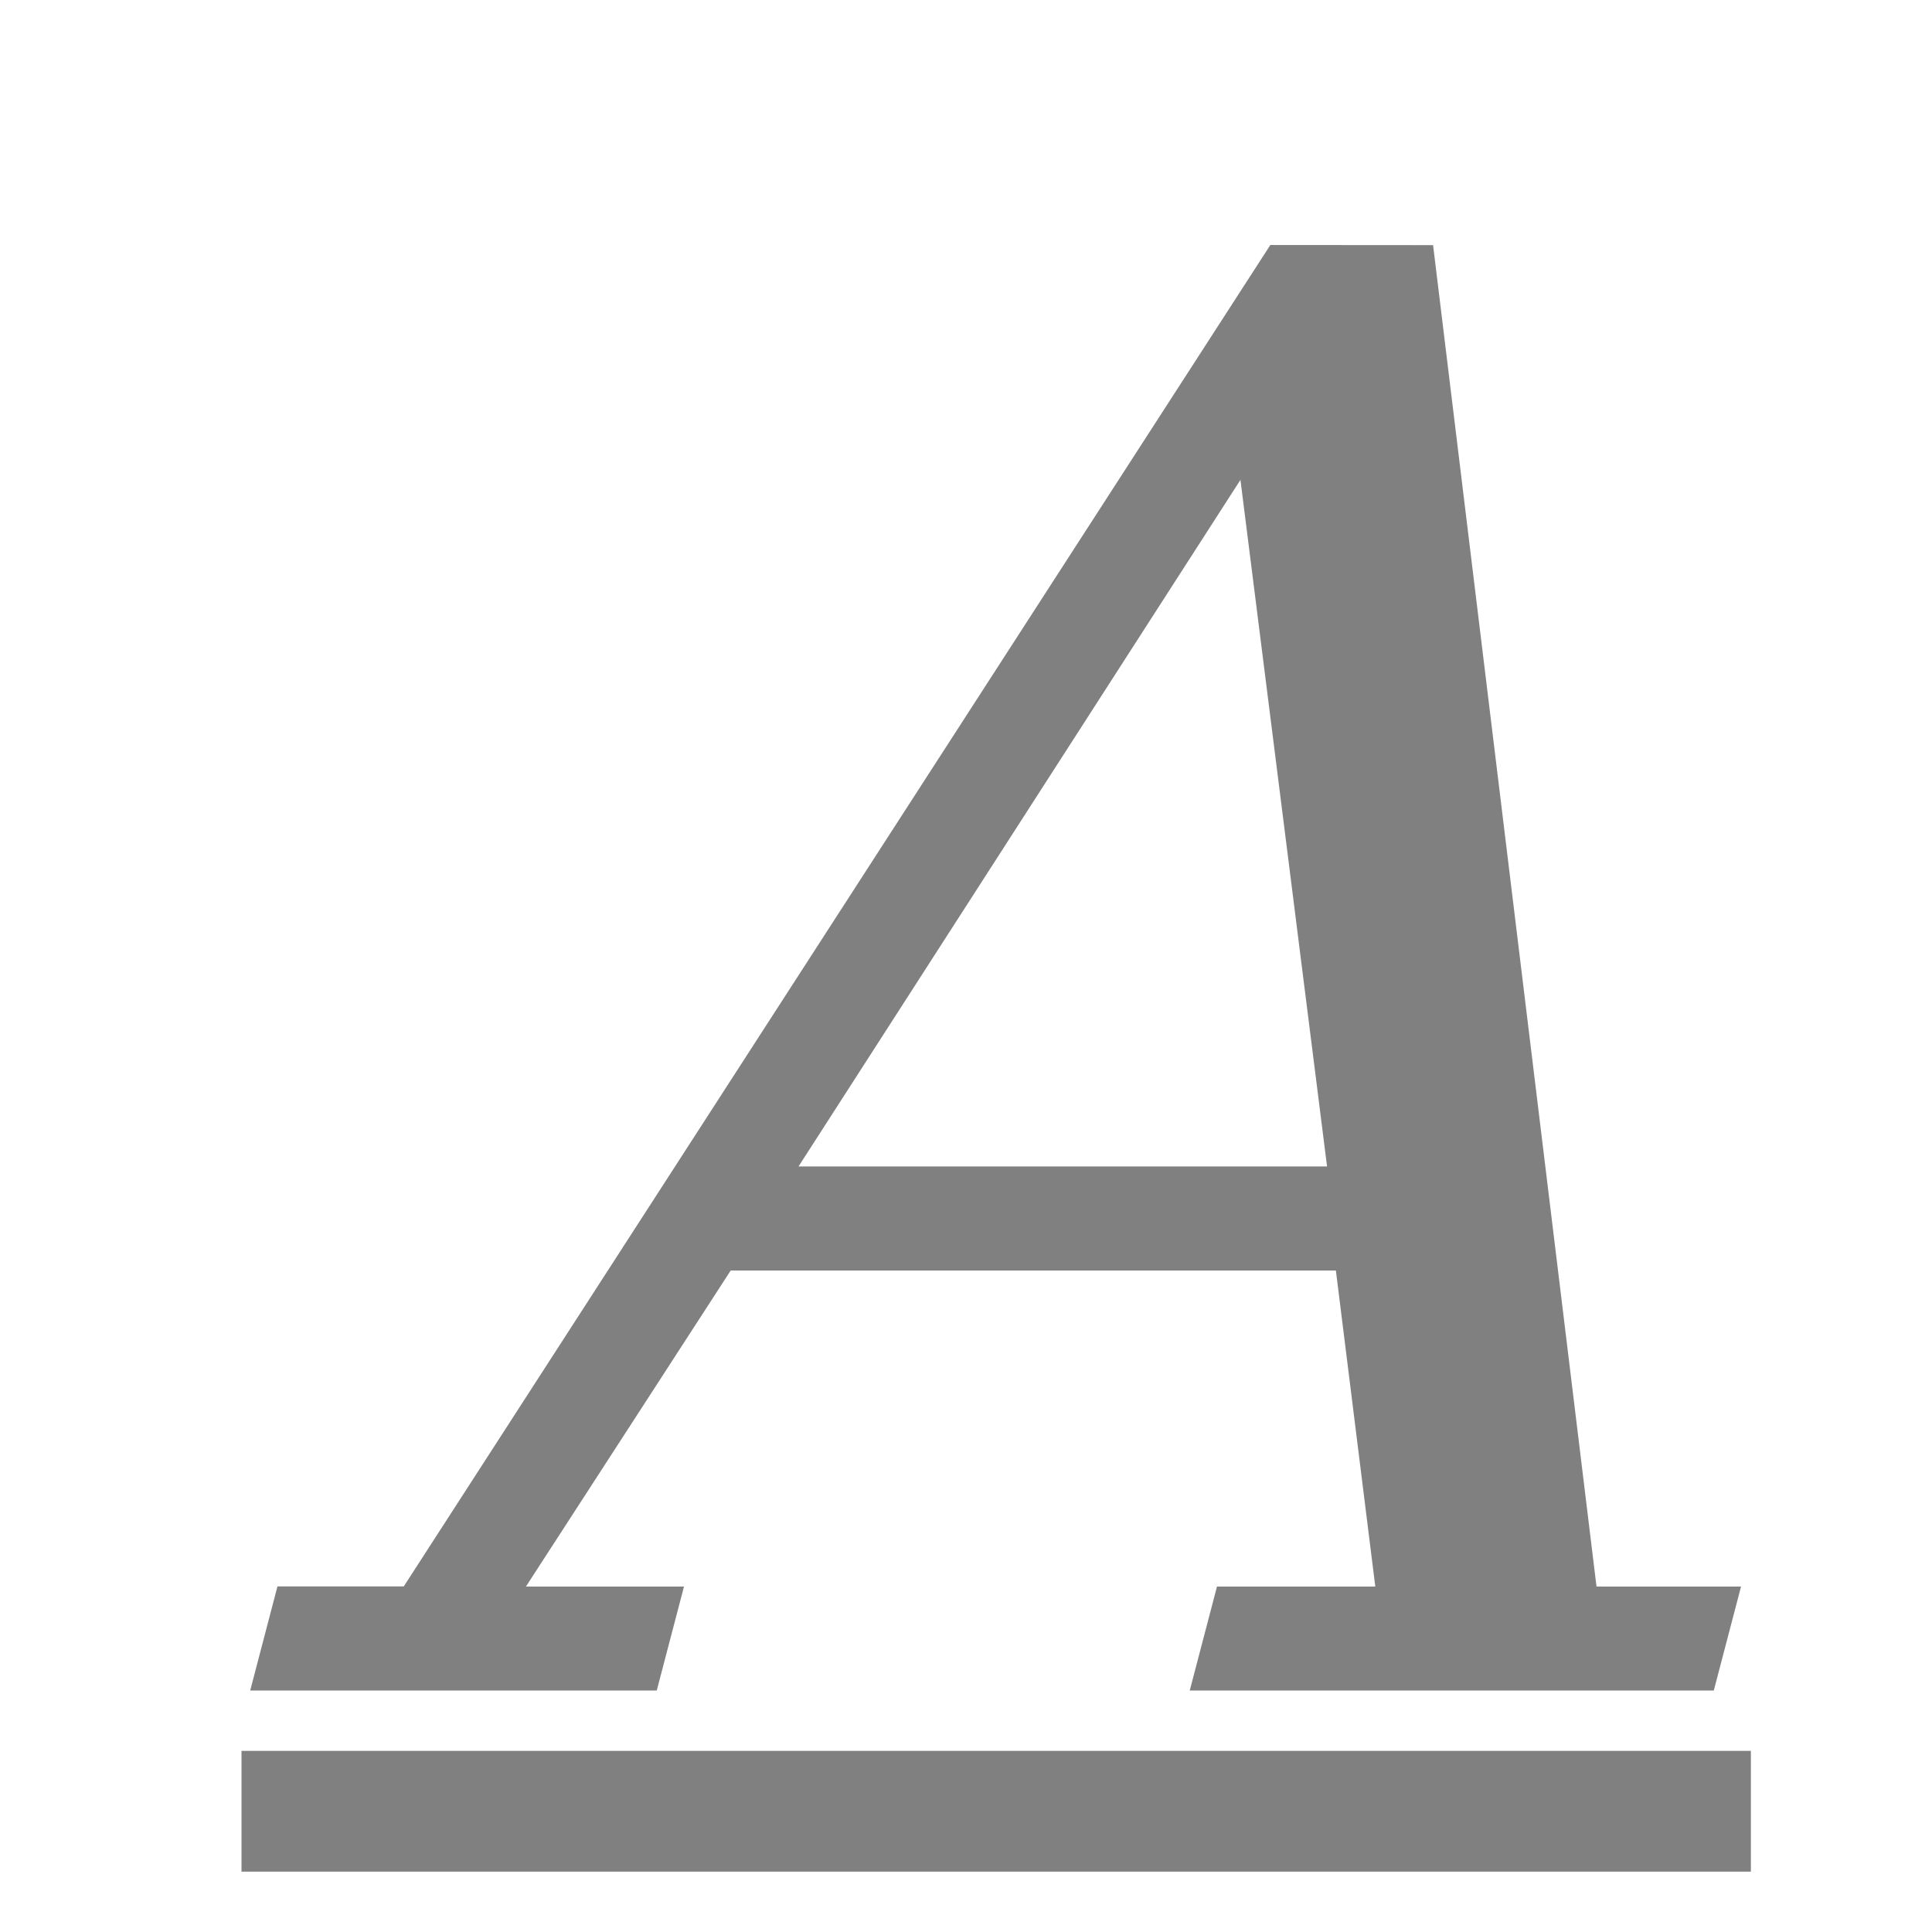 <?xml version="1.0" encoding="UTF-8" standalone="no"?>
<svg
   xmlns:osb="http://www.openswatchbook.org/uri/2009/osb"
   xmlns:dc="http://purl.org/dc/elements/1.1/"
   xmlns:cc="http://creativecommons.org/ns#"
   xmlns:rdf="http://www.w3.org/1999/02/22-rdf-syntax-ns#"
   xmlns:svg="http://www.w3.org/2000/svg"
   xmlns="http://www.w3.org/2000/svg"
   xmlns:sodipodi="http://sodipodi.sourceforge.net/DTD/sodipodi-0.dtd"
   xmlns:inkscape="http://www.inkscape.org/namespaces/inkscape"
   height="16"
   id="svg7384"
   version="1.1"
   width="16"
   sodipodi:docname="format-toolbar-toggle-symbolic.svg"
   inkscape:version="0.92.5 (2060ec1f9f, 2020-04-08)">
  <sodipodi:namedview
     pagecolor="#ffffff"
     bordercolor="#666666"
     borderopacity="1"
     objecttolerance="10"
     gridtolerance="10"
     guidetolerance="10"
     inkscape:pageopacity="0"
     inkscape:pageshadow="2"
     inkscape:window-width="1920"
     inkscape:window-height="1016"
     id="namedview21"
     showgrid="true"
     inkscape:zoom="59"
     inkscape:cx="4.704757"
     inkscape:cy="1.7964035"
     inkscape:window-x="0"
     inkscape:window-y="27"
     inkscape:window-maximized="1"
     inkscape:current-layer="layer1">
    <inkscape:grid
       type="xygrid"
       id="grid853" />
  </sodipodi:namedview>
  <defs
     id="defs7386">
    <linearGradient
       id="linearGradient5606"
       osb:paint="solid">
      <stop
         id="stop5608"
         offset="0"
         style="stop-color:#000000;stop-opacity:1;" />
    </linearGradient>
    <linearGradient
       id="linearGradient4526"
       osb:paint="solid">
      <stop
         id="stop4528"
         offset="0"
         style="stop-color:#ffffff;stop-opacity:1;" />
    </linearGradient>
    <linearGradient
       id="linearGradient3600-4"
       osb:paint="gradient">
      <stop
         id="stop3602-7"
         offset="0"
         style="stop-color:#f4f4f4;stop-opacity:1" />
      <stop
         id="stop3604-6"
         offset="1"
         style="stop-color:#dbdbdb;stop-opacity:1" />
    </linearGradient>
  </defs>
  <g
     id="layer9"
     label="status"
     style="display:inline"
     transform="translate(-353,227)" />
  <g
     id="layer2"
     style="display:inline"
     transform="translate(-112,-140)" />
  <g
     id="layer4"
     style="display:inline"
     transform="translate(-112,-140)" />
  <g
     id="g1812"
     style="display:inline"
     transform="translate(-112,-140)" />
  <g
     id="g6217"
     style="display:inline"
     transform="translate(-112,-140)" />
  <g
     id="layer3"
     style="display:inline"
     transform="translate(-112,-140)" />
  <g
     id="g1833"
     style="display:inline"
     transform="translate(-112,-140)" />
  <g
     id="layer1"
     style="display:inline"
     transform="translate(-112,-140)">
    <path
       sodipodi:type="inkscape:offset"
       inkscape:radius="0"
       inkscape:original="M 119.3125 142.0293 L 115.04688 153.13867 L 114 153.13867 L 114 154 L 117.36719 154 L 117.36719 153.13867 L 116.05859 153.13867 L 117.06836 150.52148 L 122.08008 150.52148 L 123.0918 153.13867 L 121.78125 153.13867 L 121.78125 154 L 126.12109 154 L 126.12109 153.13867 L 124.92383 153.13867 L 120.66016 142.0293 L 119.3125 142.0293 z M 119.57422 143.97461 L 121.78125 149.66016 L 117.4043 149.66016 L 119.57422 143.97461 z "
       style="color:#000000;font-style:normal;font-variant:normal;font-weight:normal;font-stretch:normal;font-size:medium;line-height:normal;font-family:sans-serif;font-variant-ligatures:normal;font-variant-position:normal;font-variant-caps:normal;font-variant-numeric:normal;font-variant-alternates:normal;font-feature-settings:normal;text-indent:0;text-align:start;text-decoration:none;text-decoration-line:none;text-decoration-style:solid;text-decoration-color:#000000;letter-spacing:normal;word-spacing:normal;text-transform:none;writing-mode:lr-tb;direction:ltr;text-orientation:mixed;dominant-baseline:auto;baseline-shift:baseline;text-anchor:start;white-space:normal;shape-padding:0;clip-rule:nonzero;display:inline;overflow:visible;visibility:visible;opacity:1;isolation:auto;mix-blend-mode:normal;color-interpolation:sRGB;color-interpolation-filters:linearRGB;solid-color:#000000;solid-opacity:1;vector-effect:none;fill:#808080;fill-opacity:1;fill-rule:evenodd;stroke:none;stroke-width:1.197px;stroke-linecap:butt;stroke-linejoin:miter;stroke-miterlimit:4;stroke-dasharray:none;stroke-dashoffset:0;stroke-opacity:1;color-rendering:auto;image-rendering:auto;shape-rendering:auto;text-rendering:auto;enable-background:accumulate"
       id="path7092-6"
       d="m 119.312,142.029 -4.266,11.109 H 114 V 154 h 3.367 v -0.861 h -1.309 l 1.01,-2.617 h 5.012 l 1.012,2.617 h -1.311 V 154 h 4.34 v -0.861 h -1.197 l -4.264,-11.109 z m 0.262,1.945 2.207,5.686 h -4.377 z"
       transform="matrix(1,0,-0.262,1,40.42,0)" />
    <rect
       style="opacity:1;fill:#808080;fill-opacity:1;stroke:none;stroke-width:1.851;stroke-linejoin:round;stroke-miterlimit:4;stroke-dasharray:none;stroke-opacity:1"
       id="rect855"
       width="12.5"
       height="1"
       x="114"
       y="154.5" />
  </g>
</svg>
